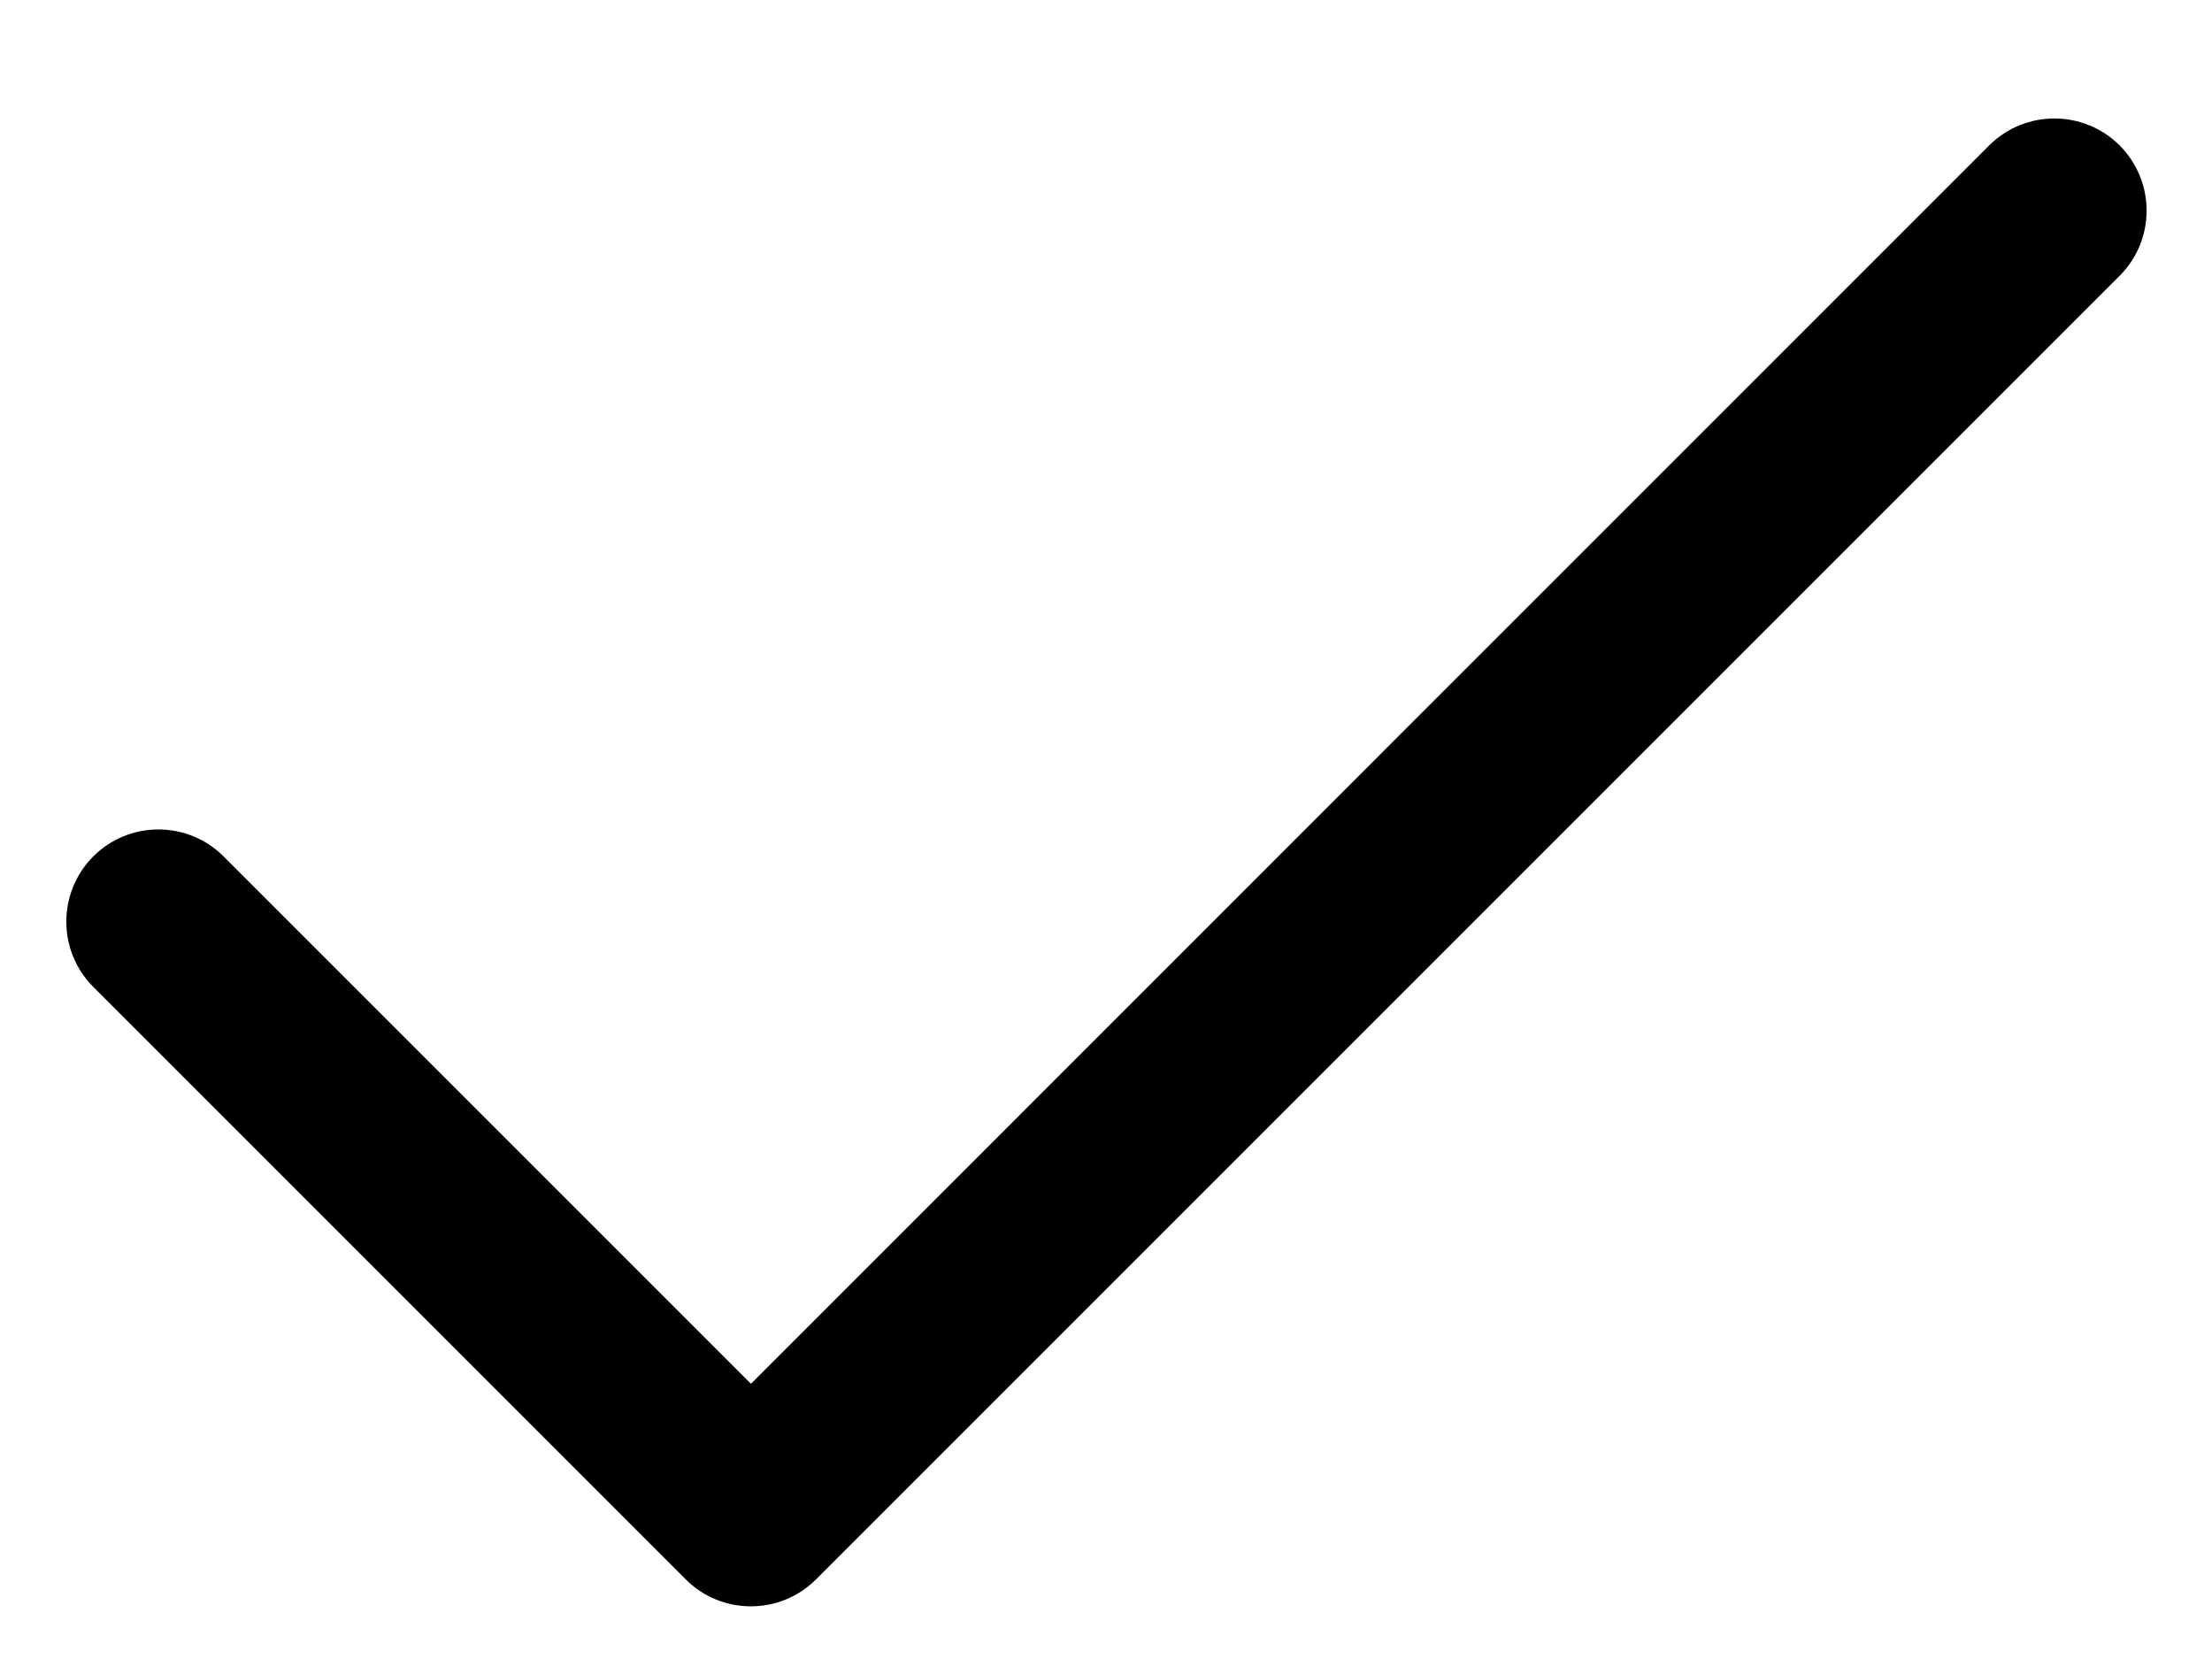 <svg width="12" height="9" viewBox="0 0 12 9" xmlns="http://www.w3.org/2000/svg">
    <path fill-rule="evenodd" clip-rule="evenodd"
        d="M11.499 0.789C11.694 0.985 11.694 1.301 11.499 1.496L4.427 8.568C4.232 8.763 3.915 8.763 3.72 8.568L0.506 5.354C0.311 5.158 0.311 4.842 0.506 4.646C0.701 4.451 1.018 4.451 1.213 4.646L4.074 7.507L10.791 0.789C10.987 0.594 11.303 0.594 11.499 0.789Z" />
</svg>